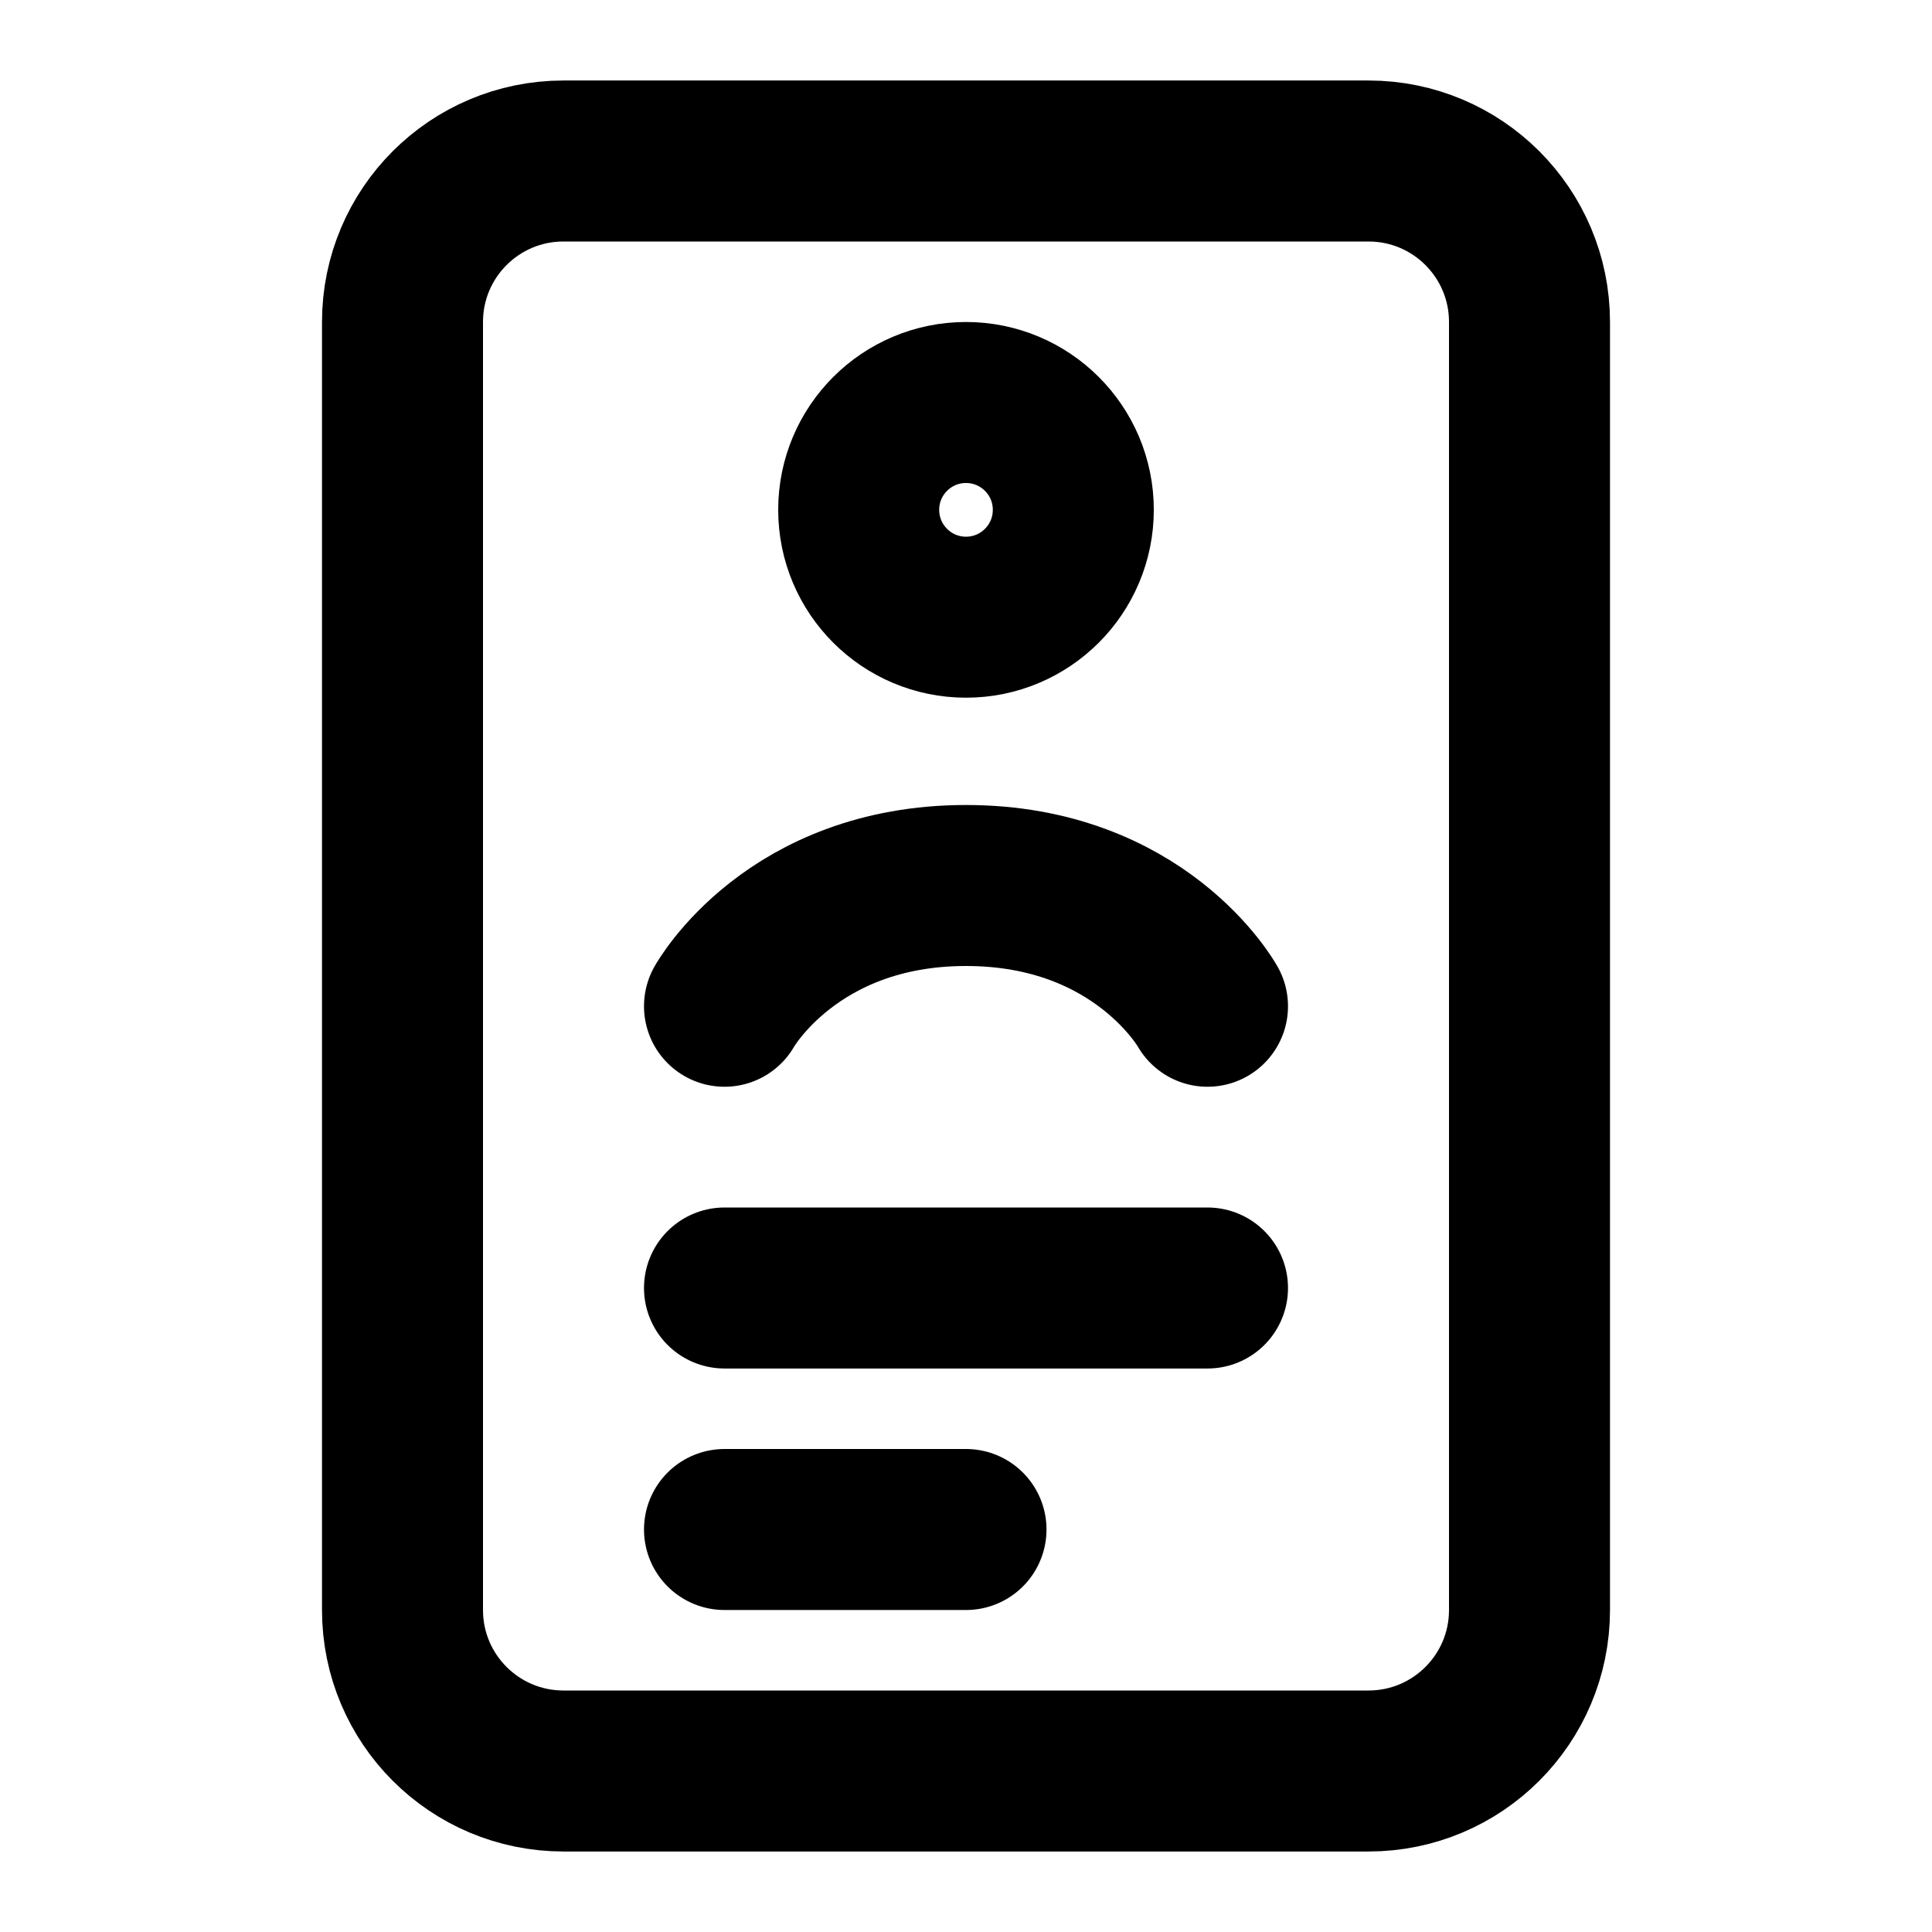 <svg width="24" height="24" viewBox="0 0 24 24" fill="none" xmlns="http://www.w3.org/2000/svg">
<path d="M9 16H15M9 19H12M15 12.5C15 12.5 14.167 11 12 11C9.833 11 9 12.5 9 12.5M7 22H17C18.105 22 19 21.105 19 20V4C19 2.895 18.105 2 17 2H7C5.895 2 5 2.895 5 4V20C5 21.105 5.895 22 7 22ZM13.333 6.333C13.333 7.07 12.736 7.667 12 7.667C11.264 7.667 10.667 7.07 10.667 6.333C10.667 5.597 11.264 5 12 5C12.736 5 13.333 5.597 13.333 6.333Z" stroke="black" stroke-width="2" stroke-linecap="round" stroke-linejoin="round"/>
</svg>
